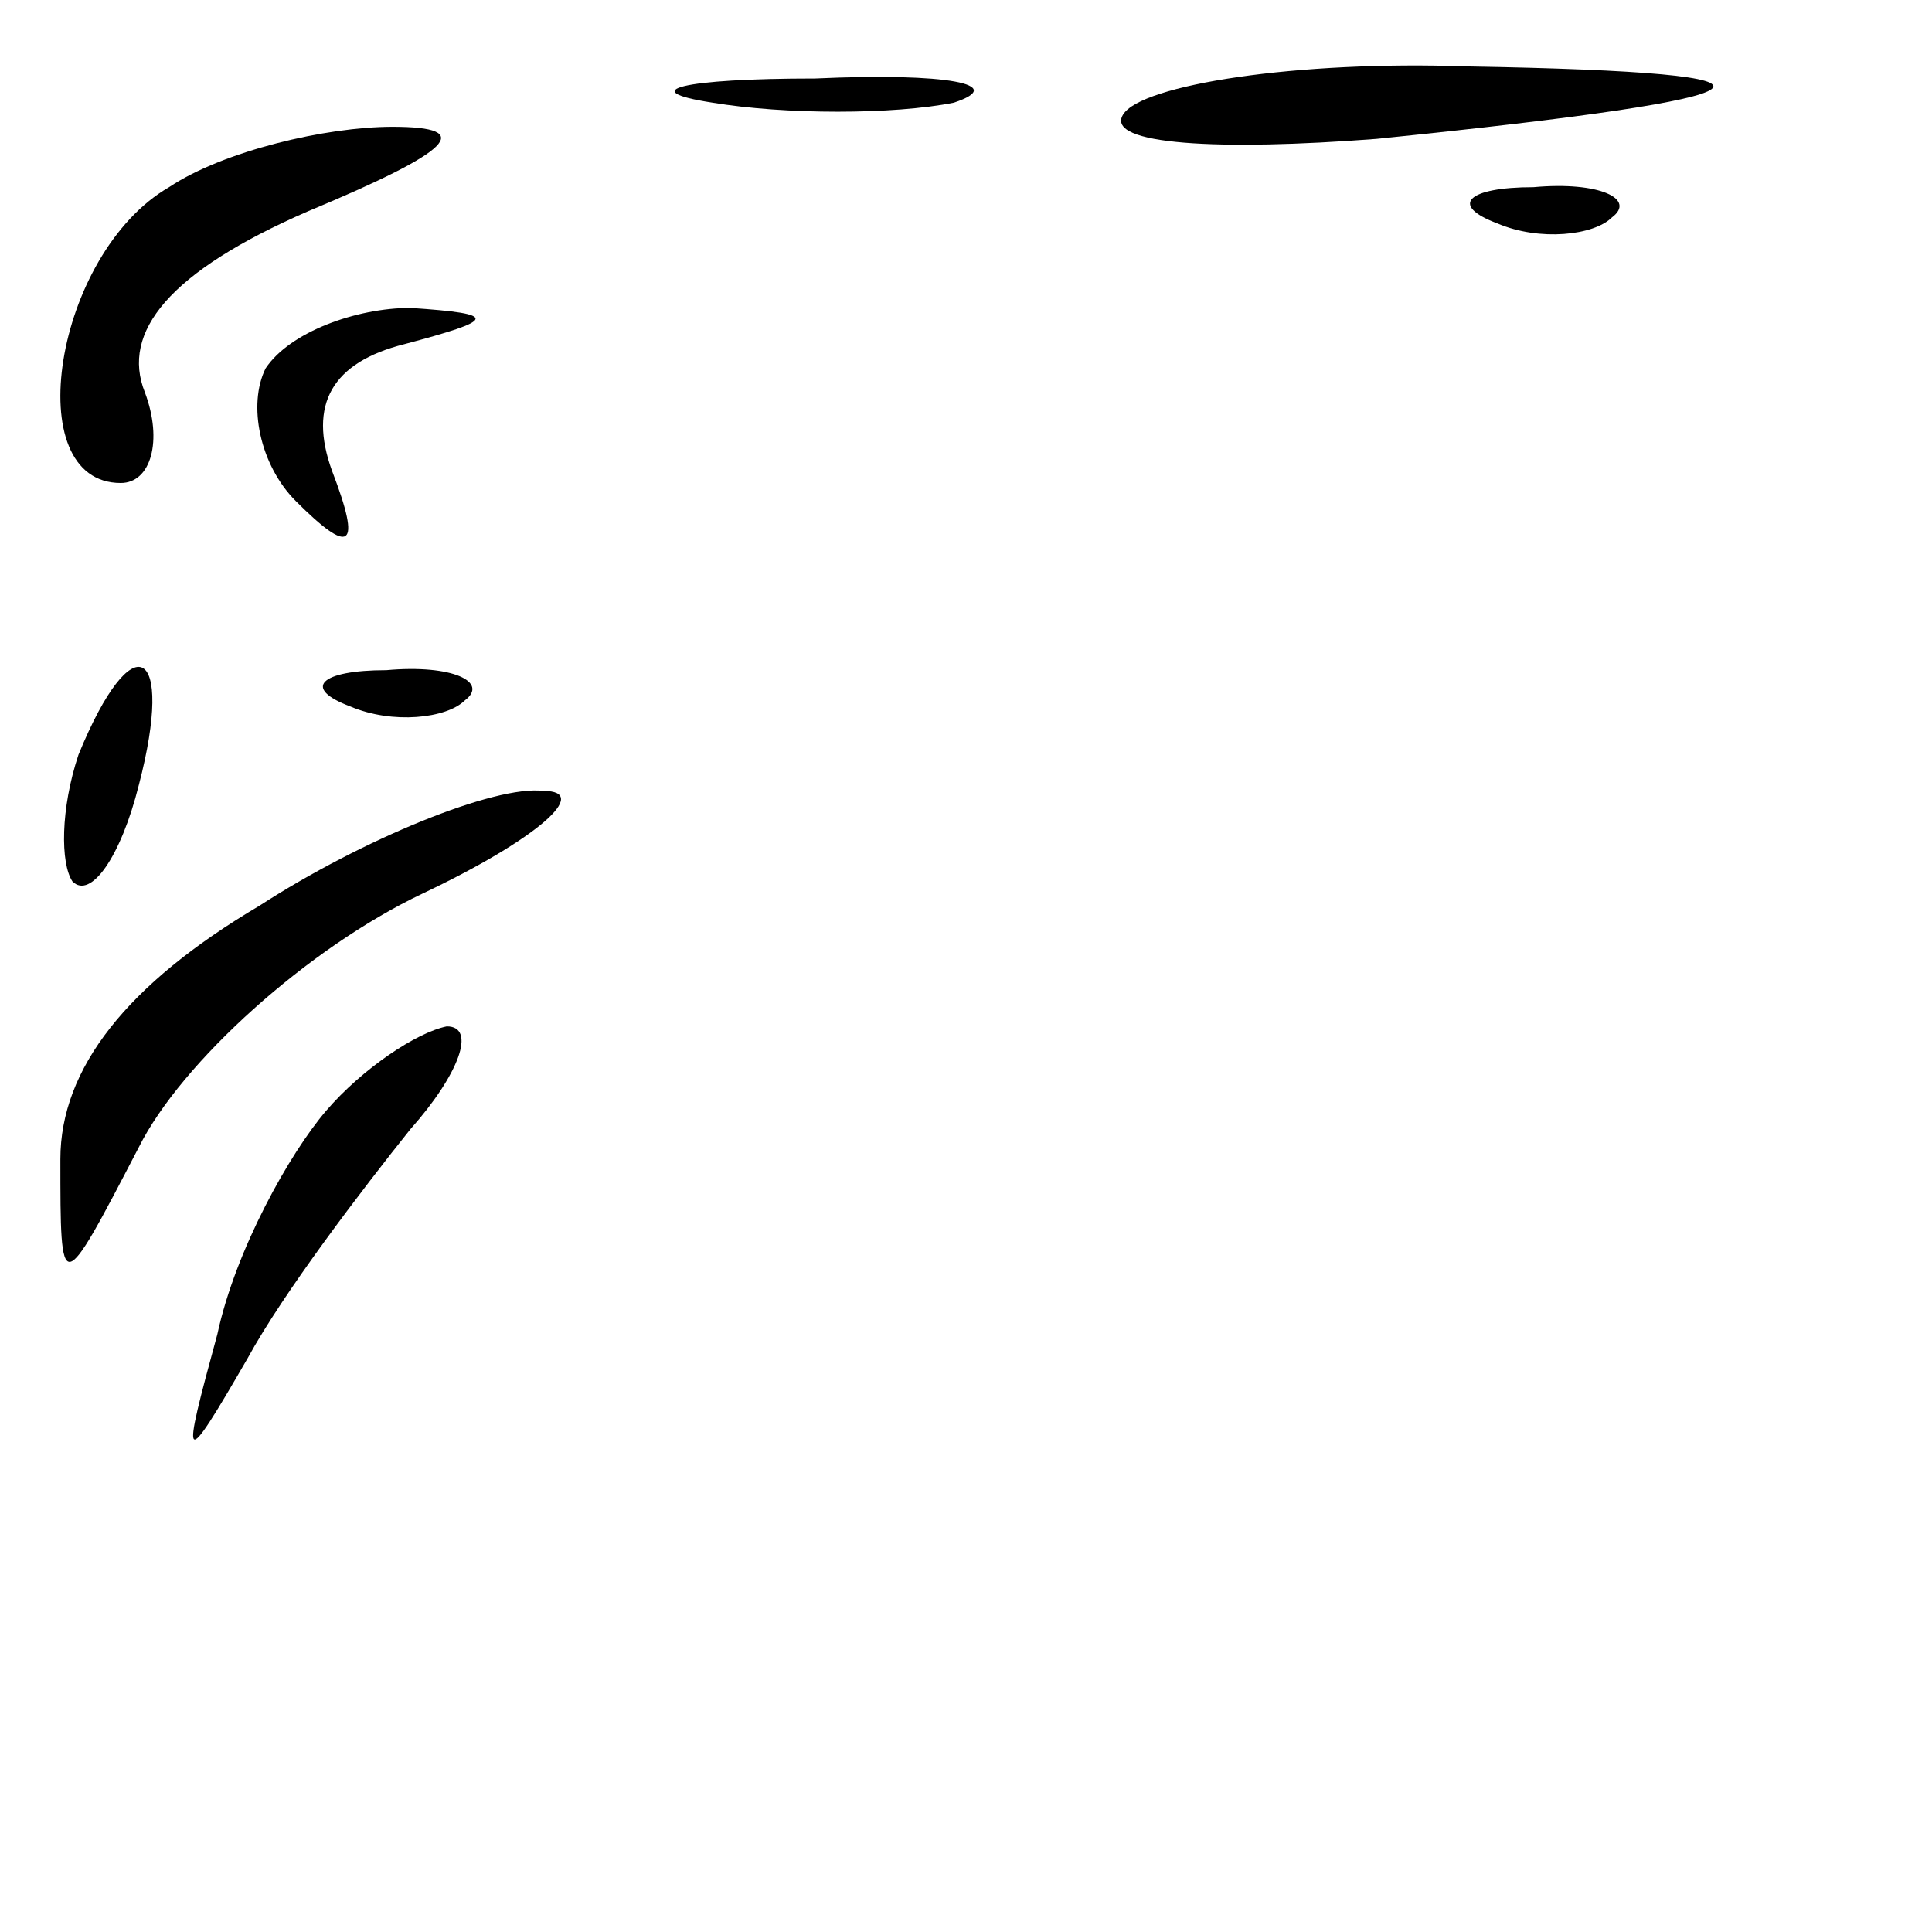 <?xml version="1.0" standalone="no"?>
<!DOCTYPE svg PUBLIC "-//W3C//DTD SVG 20010904//EN"
 "http://www.w3.org/TR/2001/REC-SVG-20010904/DTD/svg10.dtd">
<svg version="1.0" xmlns="http://www.w3.org/2000/svg"
 width="32pt" height="32pt" viewBox="0 0 32 32"
 preserveAspectRatio="xMidYMid meet">
<g transform="translate(0,32) scale(0.1,-0.1)"
fill="#000000" stroke="none">
<path fill="#000000" stroke="none" d="M118 303 c12 -2 30 -2 40 0 9 3 -1 5
-23 4 -22 0 -30 -2 -17 -4z"/>
<path fill="#000000" stroke="none" d="M186 301 c-3 -5 16 -6 42 -4 69 7 74
11 15 12 -28 1 -54 -3 -57 -8z"/>
<path fill="#000000" stroke="none" d="M28 289 c-19 -11 -25 -49 -8 -49 5 0 7
7 4 15 -4 10 4 20 27 30 24 10 28 14 14 14 -11 0 -28 -4 -37 -10z"/>
<path fill="#000000" stroke="none" d="M248 283 c7 -3 16 -2 19 1 4 3 -2 6
-13 5 -11 0 -14 -3 -6 -6z"/>
<path fill="#000000" stroke="none" d="M44 259 c-3 -6 -1 -16 5 -22 9 -9 11
-8 6 5 -4 11 0 18 12 21 15 4 16 5 1 6 -9 0 -20 -4 -24 -10z"/>
<path fill="#000000" stroke="none" d="M13 195 c-3 -9 -3 -18 -1 -21 3 -3 8 4
11 16 6 23 -1 27 -10 5z"/>
<path fill="#000000" stroke="none" d="M58 203 c7 -3 16 -2 19 1 4 3 -2 6 -13
5 -11 0 -14 -3 -6 -6z"/>
<path fill="#000000" stroke="none" d="M43 170 c-22 -13 -33 -27 -33 -42 0
-23 0 -23 13 2 7 14 28 33 47 42 19 9 28 17 20 17 -8 1 -30 -8 -47 -19z"/>
<path fill="#000000" stroke="none" d="M54 136 c-6 -7 -15 -23 -18 -37 -6 -22
-6 -23 5 -4 6 11 19 28 27 38 8 9 11 17 6 17 -5 -1 -14 -7 -20 -14z"/>
</g>
</svg>
